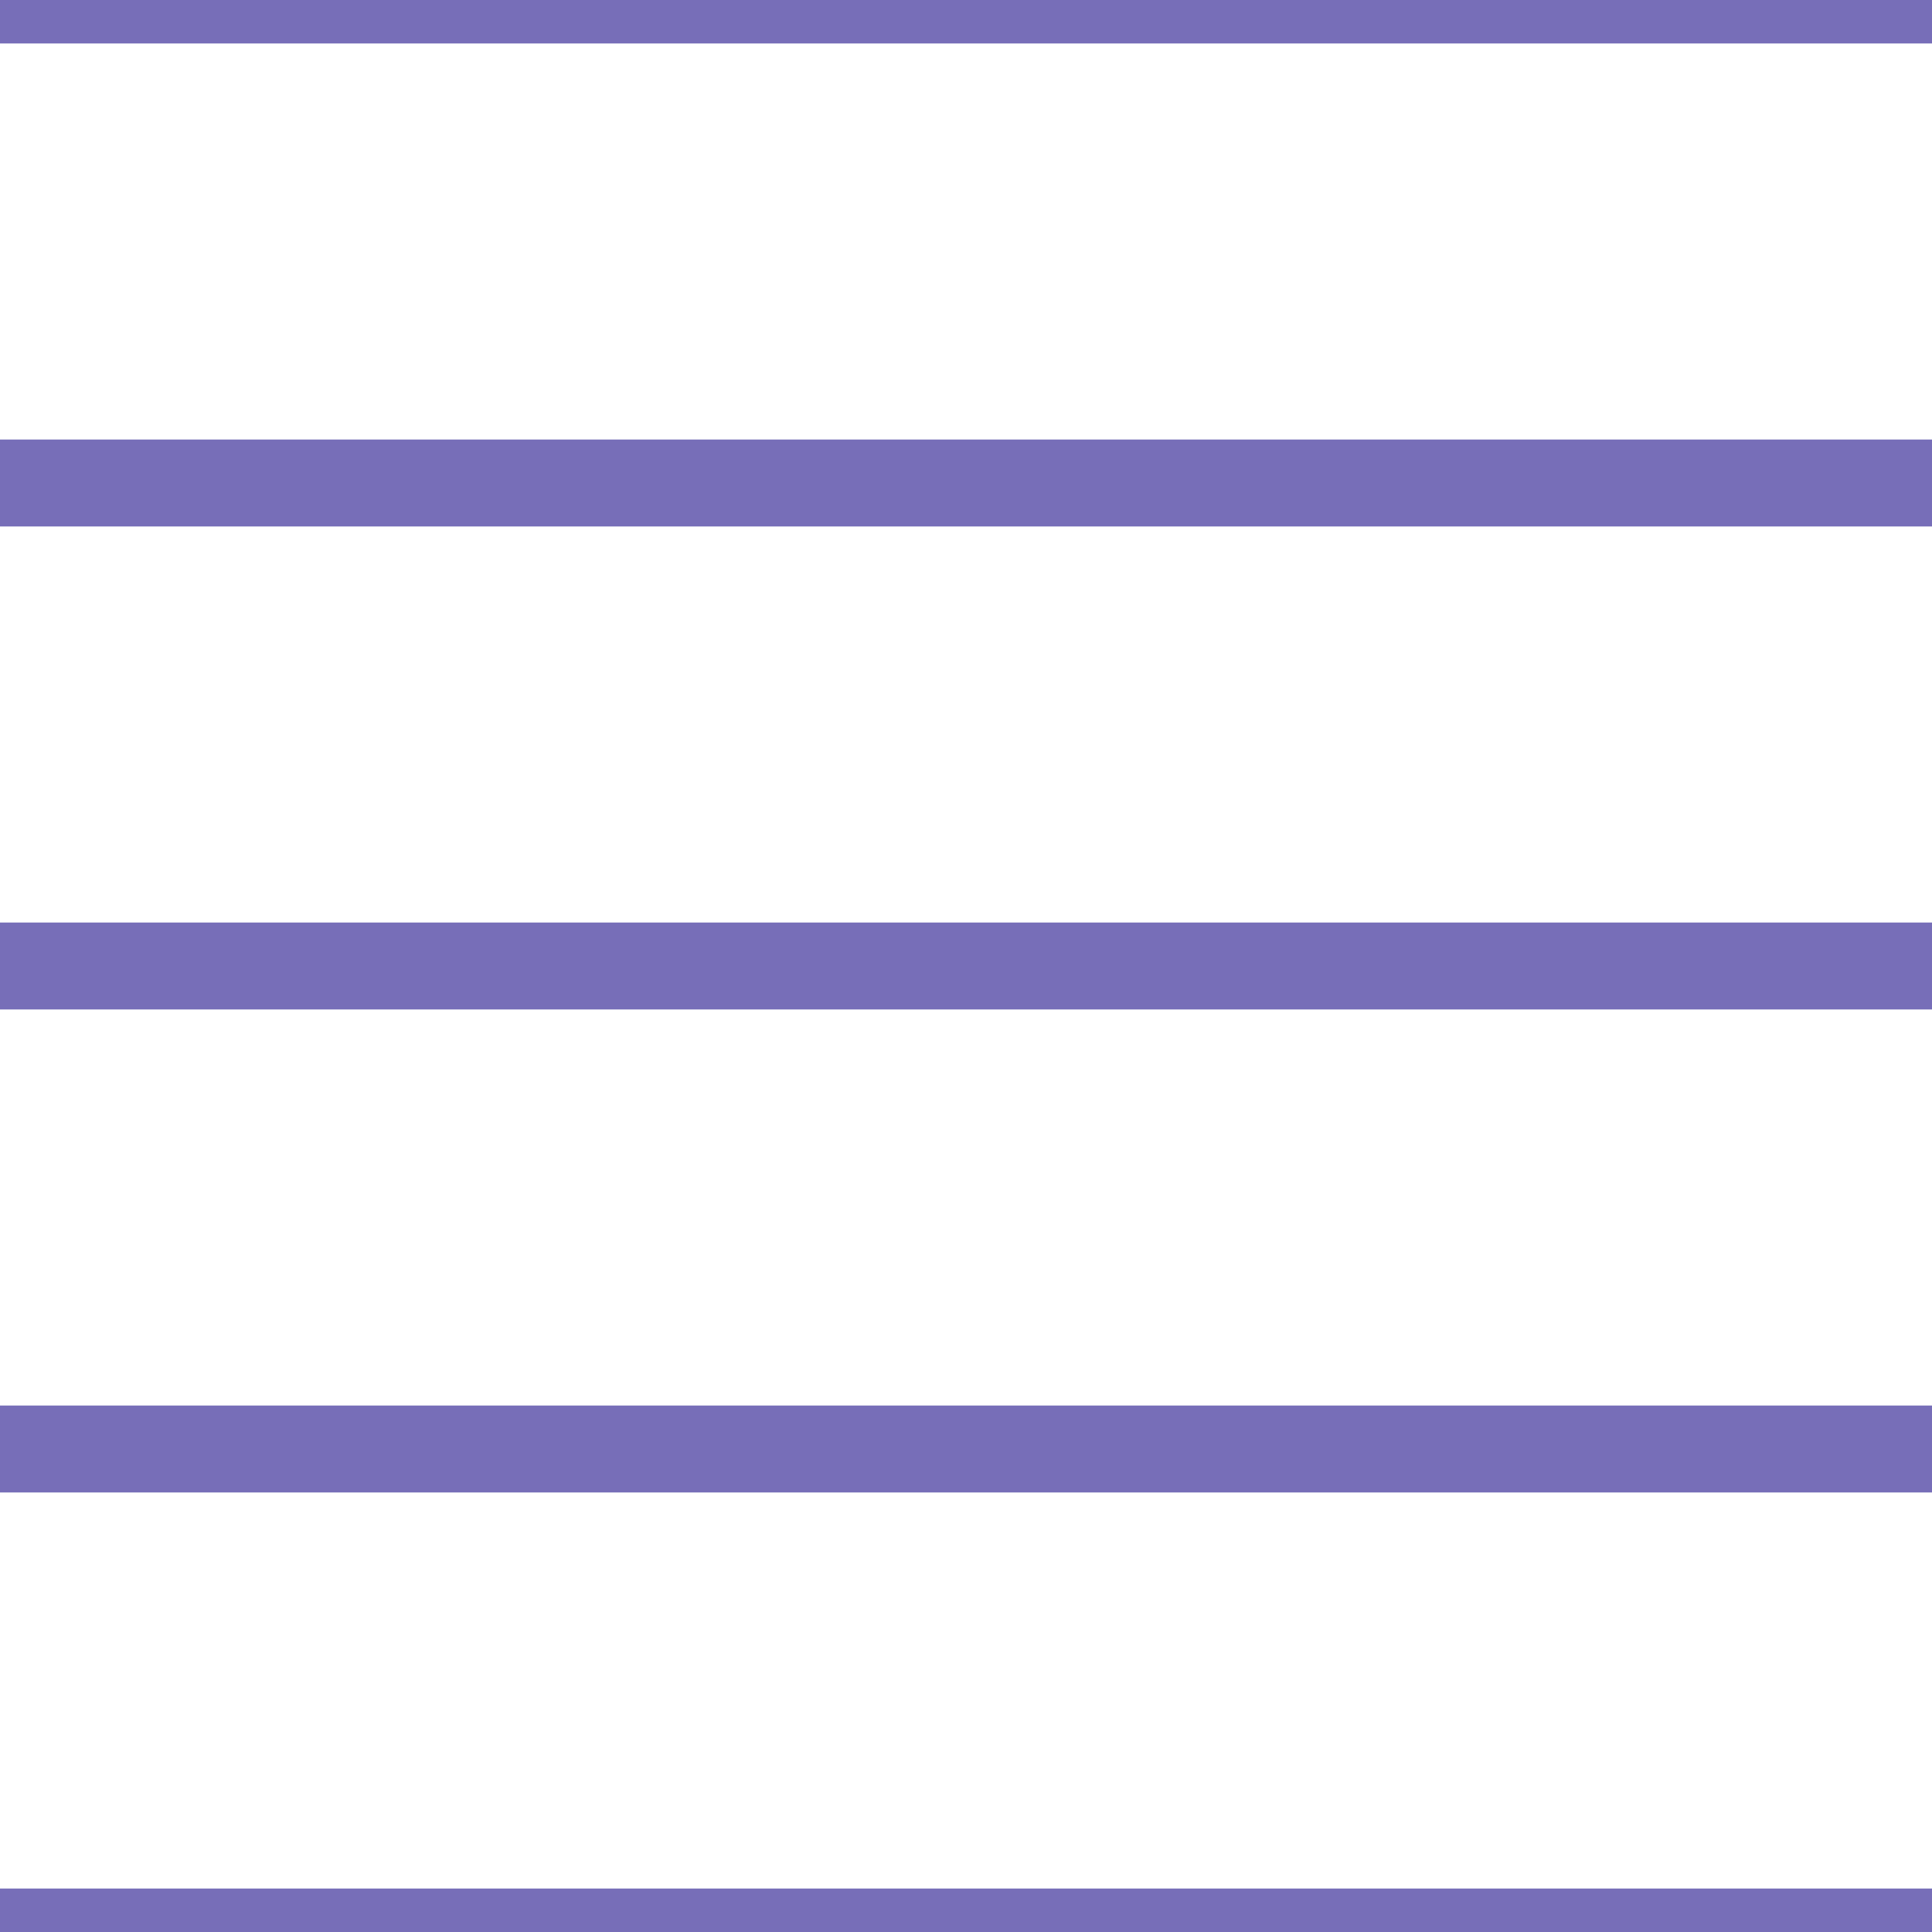 <?xml version='1.0' encoding='UTF-8'?>
<svg xmlns='http://www.w3.org/2000/svg' xmlns:xlink='http://www.w3.org/1999/xlink' style='isolation:isolate' viewBox='0 0 200 200' width='200' height='200'>
<line x1='0' y1='0' x2='200' y2='0' stroke-width='9' stroke='#776EB8' />
<line x1='0' y1='50' x2='200' y2='50' stroke-width='9' stroke='#776EB8' />
<line x1='0' y1='100' x2='200' y2='100' stroke-width='9' stroke='#776EB8' />
<line x1='0' y1='150' x2='200' y2='150' stroke-width='9' stroke='#776EB8' />
<line x1='0' y1='200' x2='200' y2='200' stroke-width='9' stroke='#776EB8' />
</svg>

